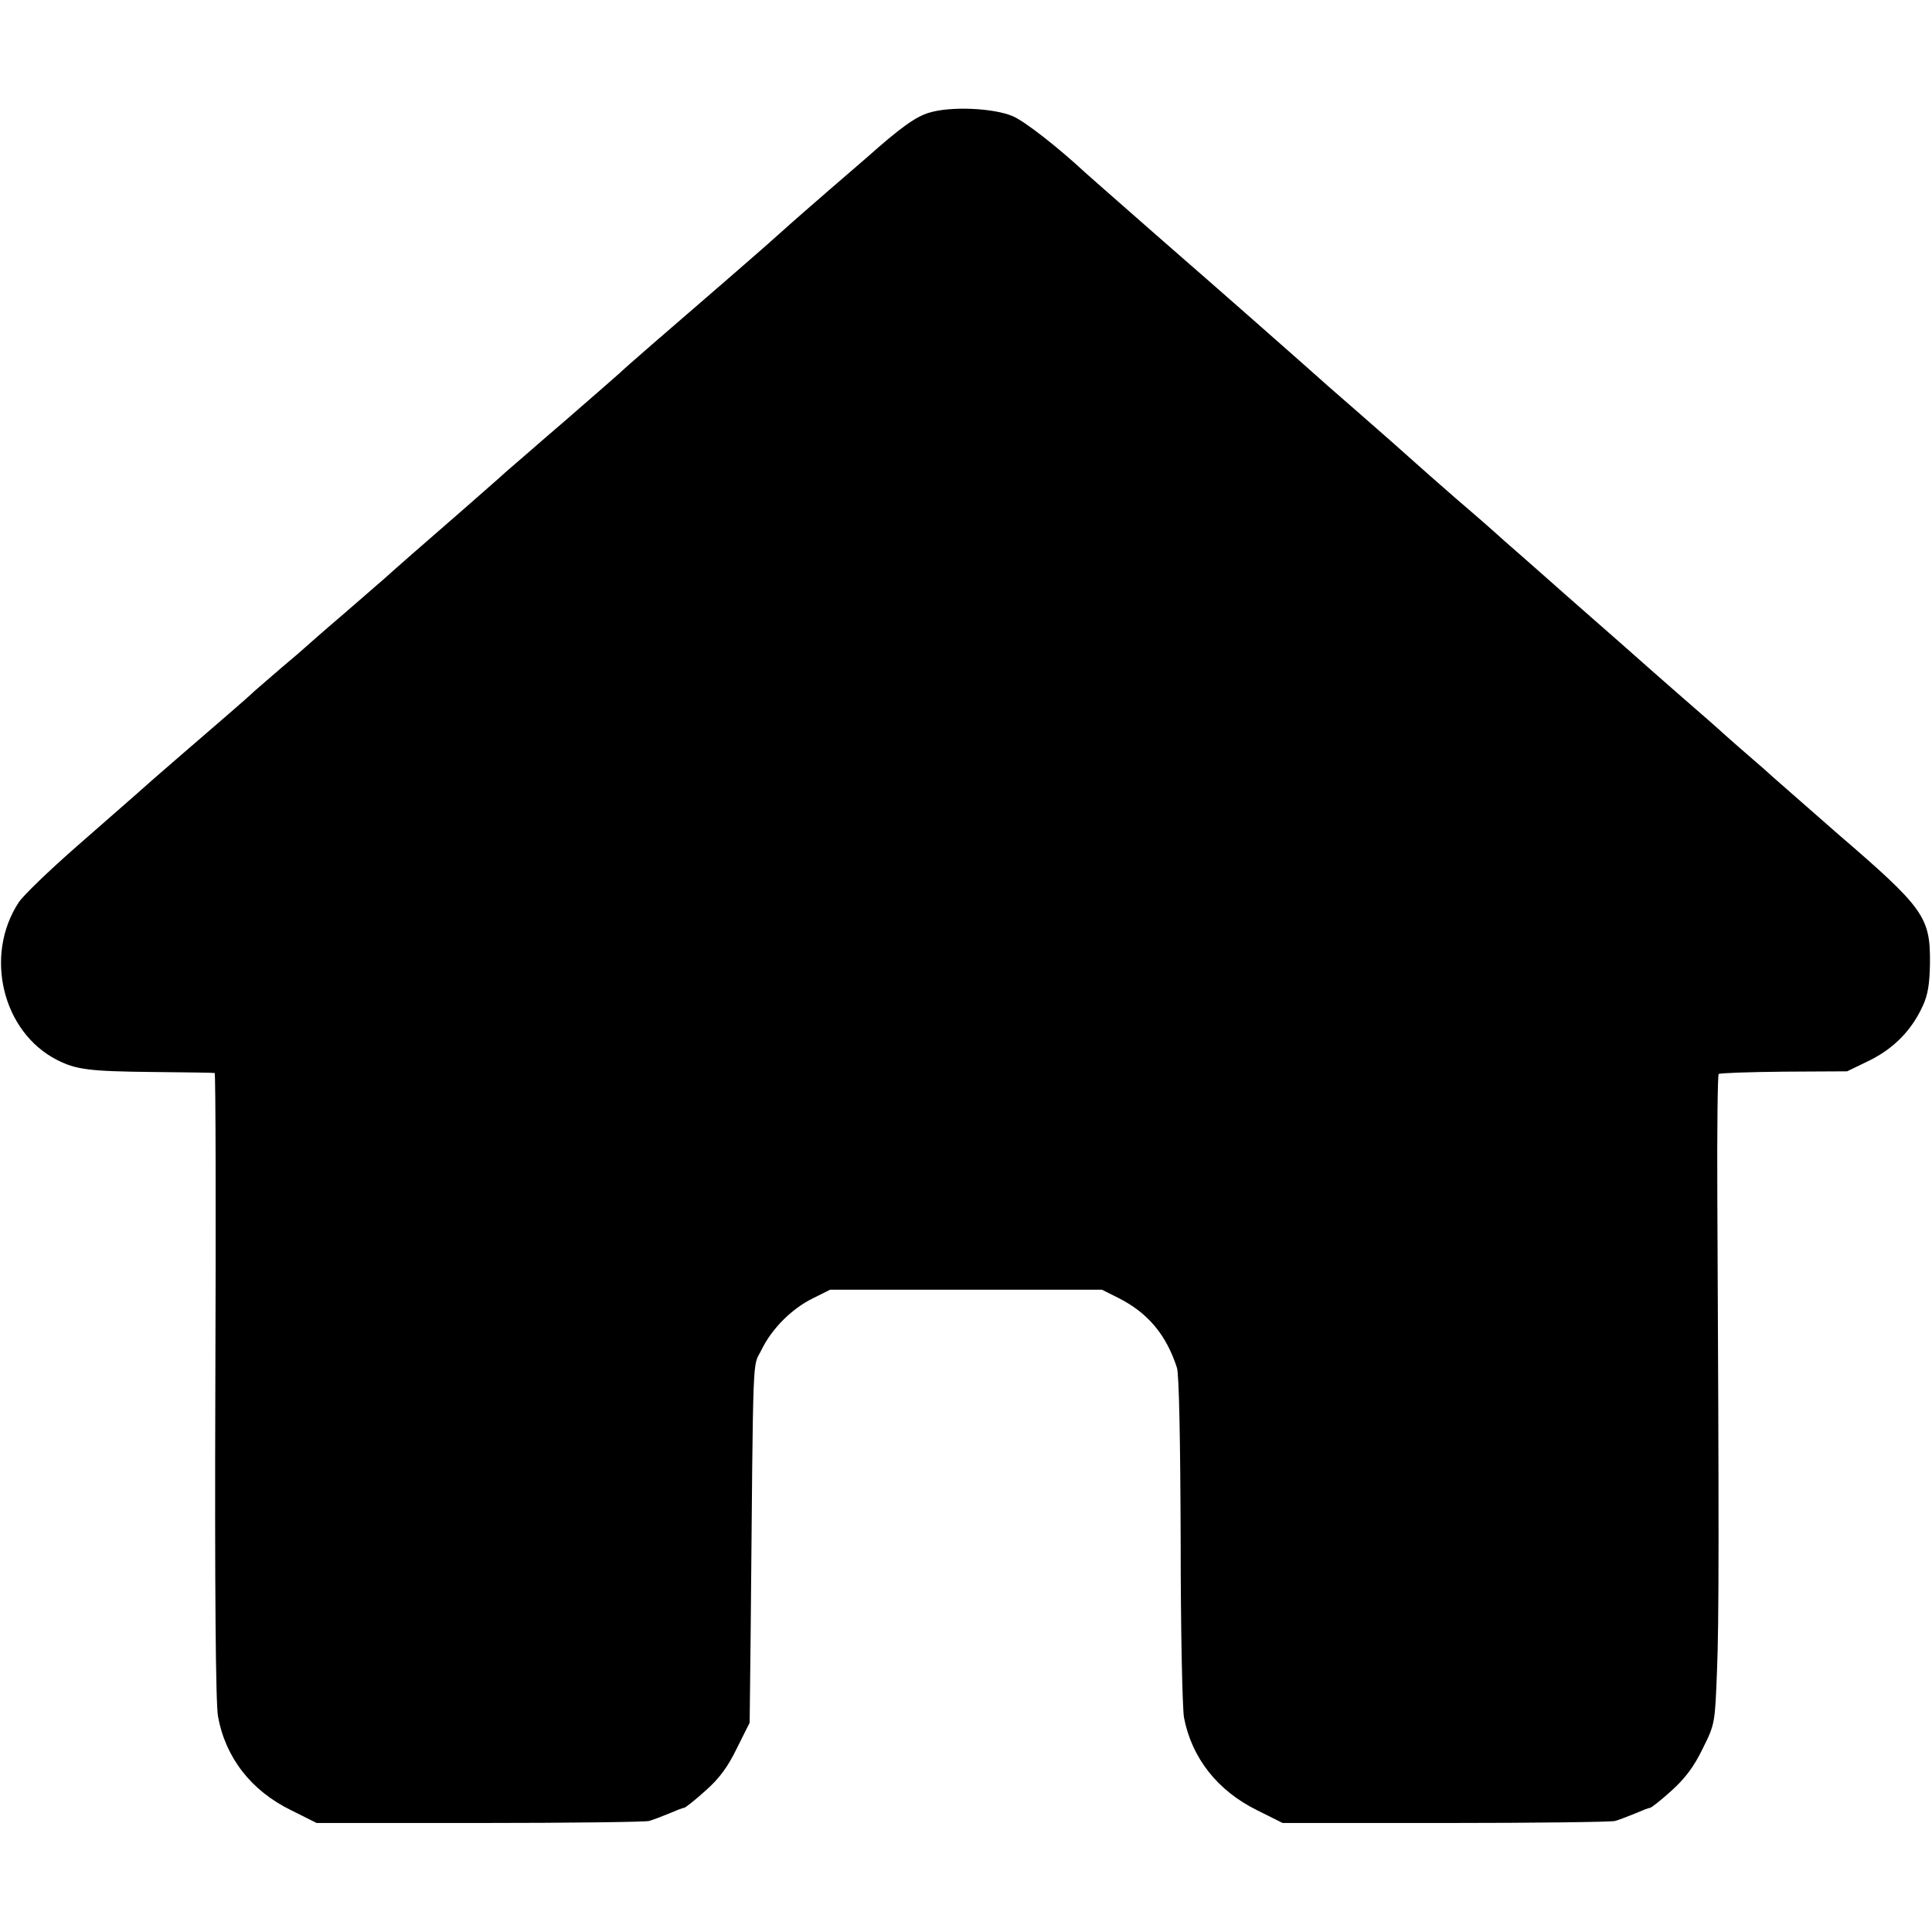 <?xml version="1.0" standalone="no"?>
<!DOCTYPE svg PUBLIC "-//W3C//DTD SVG 20010904//EN"
 "http://www.w3.org/TR/2001/REC-SVG-20010904/DTD/svg10.dtd">
<svg version="1.0" xmlns="http://www.w3.org/2000/svg"
 width="576pt" height="576pt" viewBox="0 0 576 576"
 preserveAspectRatio="xMidYMid meet">
<g transform="translate(0,576) scale(0.1,-0.1)"
fill="#000000" stroke="none">
<path d="M2770 5424 c-40 -12 -85 -44 -185 -133 -16 -14 -66 -57 -110 -95 -44
-38 -114 -99 -155 -136 -41 -37 -114 -100 -161 -141 -166 -143 -304 -263 -309
-269 -3 -3 -74 -65 -158 -138 -84 -72 -167 -145 -185 -160 -17 -16 -75 -66
-127 -112 -113 -98 -219 -191 -234 -205 -6 -5 -61 -53 -121 -105 -61 -52 -112
-97 -115 -100 -3 -3 -34 -30 -70 -60 -35 -30 -72 -62 -81 -70 -8 -8 -44 -40
-79 -70 -88 -76 -239 -206 -275 -239 -16 -14 -96 -84 -177 -155 -81 -71 -158
-145 -172 -166 -104 -158 -49 -387 114 -470 57 -29 96 -34 285 -36 99 -1 182
-2 185 -3 3 -1 4 -420 2 -932 -2 -601 1 -951 8 -986 22 -123 99 -222 218 -280
l76 -38 485 0 c268 0 495 3 506 6 11 3 37 13 59 22 21 9 41 17 45 17 4 0 33
23 64 51 41 36 67 71 94 127 l38 76 3 265 c8 873 5 791 32 846 31 64 91 124
155 155 l50 25 405 0 405 0 50 -25 c87 -44 142 -109 174 -208 6 -21 10 -203
11 -512 0 -270 5 -502 10 -531 23 -120 100 -218 218 -276 l76 -38 485 0 c268
0 495 3 506 6 11 3 37 13 59 22 21 9 41 17 45 17 4 0 33 23 64 51 40 36 67 71
93 125 37 74 37 76 43 232 6 144 6 423 1 1415 -1 197 1 361 4 365 4 3 91 6
195 7 l188 1 66 32 c73 36 126 90 159 162 16 34 21 66 22 130 1 136 -18 163
-275 384 -40 35 -179 157 -195 171 -6 6 -39 35 -74 65 -35 30 -68 60 -74 65
-6 6 -65 58 -131 115 -66 58 -122 107 -125 110 -3 3 -59 52 -125 110 -66 58
-122 107 -125 110 -3 3 -41 36 -85 75 -44 38 -82 72 -85 75 -3 3 -54 48 -115
100 -60 52 -116 102 -125 110 -29 26 -93 83 -170 150 -41 36 -80 70 -86 75
-13 12 -115 102 -249 220 -55 48 -113 99 -130 114 -16 14 -84 73 -150 131
-144 126 -184 162 -199 175 -83 77 -178 151 -215 168 -57 25 -186 31 -251 11z"/>
</g>
</svg>
